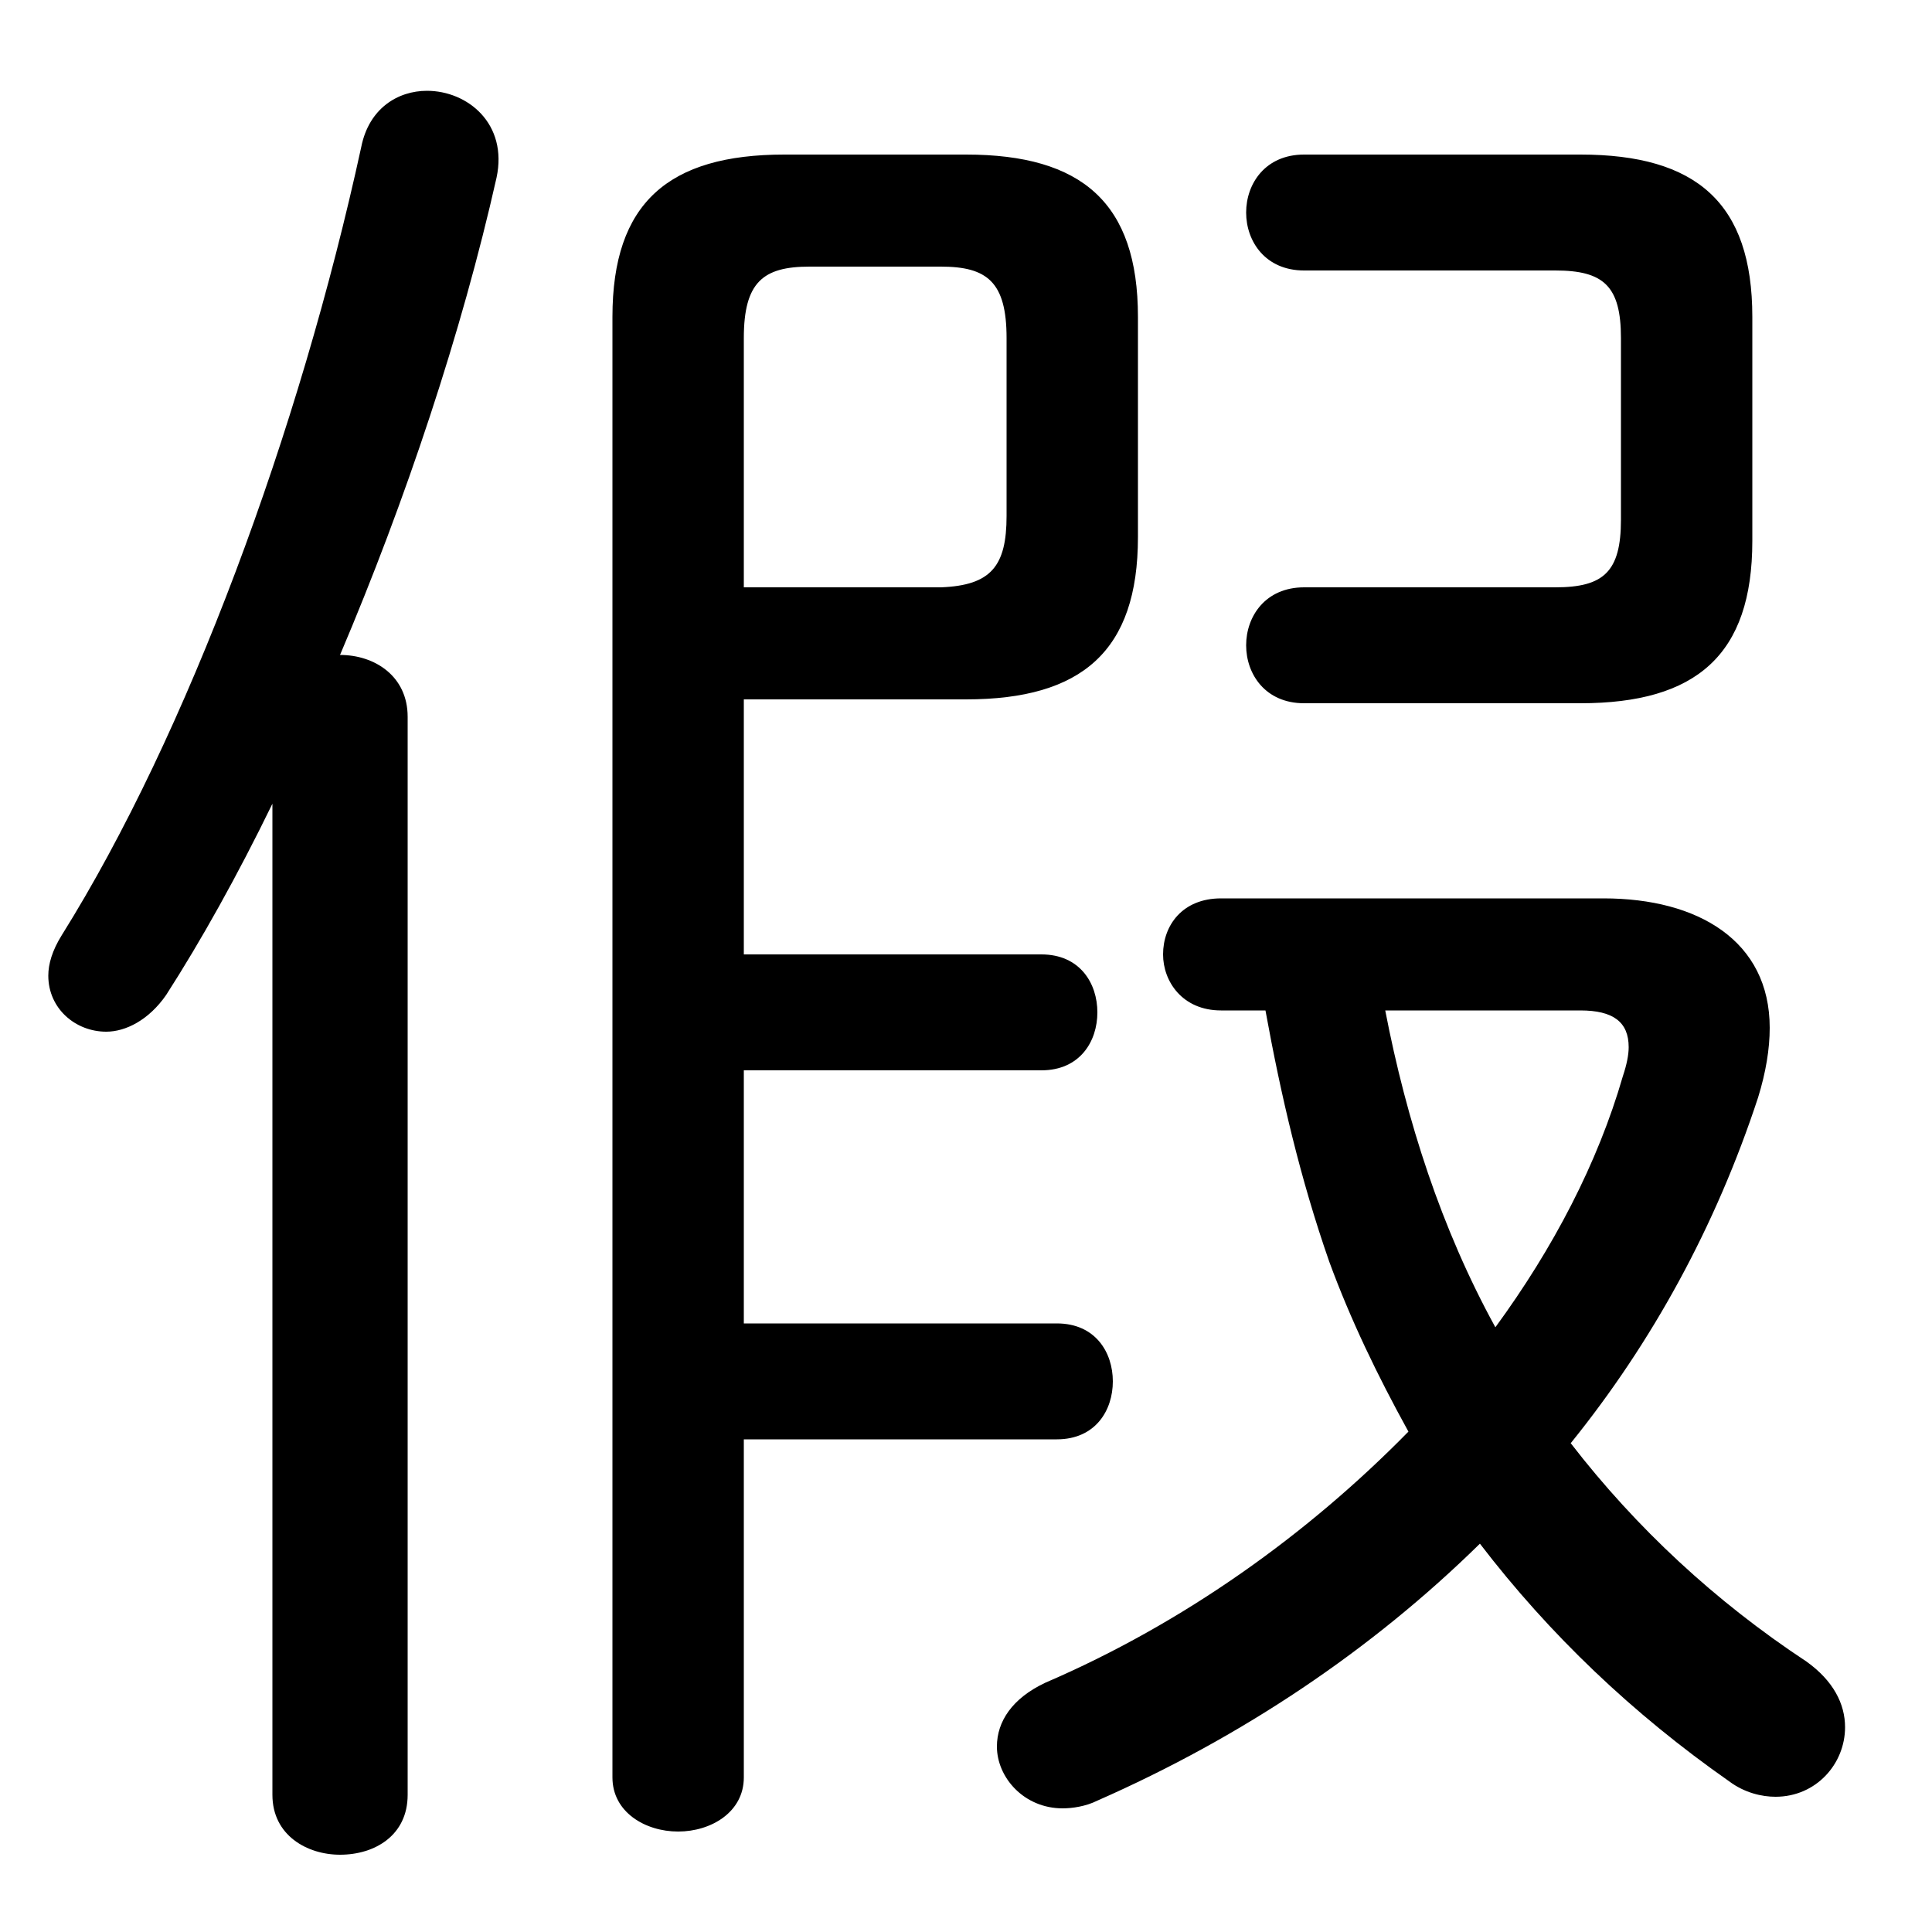 <svg xmlns="http://www.w3.org/2000/svg" viewBox="0 -44.0 50.0 50.0">
    <rect x="0" y="-44.0" width="50.0" height="50.0" fill="#808080" stroke="none"/>
    <g transform="scale(1, -1)">
        <!-- ボディの枠 -->
        <rect x="0" y="-6.0" width="50.0" height="50.0"
            stroke="white" fill="white"/>
        <!-- グリフ座標系の原点 -->
        <circle cx="0" cy="0" r="5" fill="white"/>
        <!-- グリフのアウトライン -->
        <g style="fill:black;stroke:#000000;stroke-width:0;stroke-linecap:round;stroke-linejoin:round;">
        <path d="M 19.25 16.3 L 26.95 16.3 C 27.95 16.3 28.4 17.05 28.4 17.8 C 28.4 18.55 27.95 19.3 26.95 19.3 L 19.25 19.3 L 19.25 25.9 L 25.0 25.9 C 28.0 25.9 29.45 27.15 29.45 30.1 L 29.45 35.8 C 29.45 38.75 28.0 40.0 25.0 40.0 L 20.3 40.0 C 17.3 40.0 15.85 38.75 15.85 35.8 L 15.85 -2.0 C 15.85 -2.9 16.7 -3.4 17.55 -3.4 C 18.4 -3.4 19.25 -2.9 19.25 -2.0 L 19.25 6.75 L 27.35 6.75 C 28.35 6.75 28.8 7.5 28.8 8.25 C 28.8 9.0 28.35 9.75 27.35 9.75 L 19.25 9.75 Z M 19.25 28.8 L 19.25 35.25 C 19.25 36.7 19.75 37.1 20.95 37.1 L 24.35 37.1 C 25.55 37.1 26.05 36.7 26.05 35.25 L 26.05 30.65 C 26.05 29.35 25.65 28.85 24.35 28.8 Z M 31.6 20.75 C 30.6 20.75 30.1 20.05 30.1 19.3 C 30.1 18.6 30.6 17.85 31.6 17.85 L 32.75 17.85 C 33.15 15.65 33.65 13.5 34.4 11.35 C 34.95 9.85 35.65 8.4 36.45 6.95 C 33.85 4.3 30.65 2.0 27.05 0.45 C 26.2 0.05 25.8 -0.55 25.8 -1.2 C 25.8 -2.0 26.5 -2.8 27.5 -2.8 C 27.75 -2.8 28.1 -2.75 28.4 -2.6 C 32.15 -0.95 35.5 1.3 38.3 4.05 C 40.1 1.7 42.25 -0.35 44.75 -2.1 C 45.15 -2.4 45.6 -2.5 45.95 -2.5 C 47.0 -2.5 47.75 -1.65 47.75 -0.7 C 47.75 -0.1 47.45 0.5 46.75 1.0 C 44.4 2.55 42.35 4.45 40.65 6.65 C 42.75 9.25 44.4 12.25 45.5 15.6 C 45.7 16.25 45.8 16.85 45.8 17.4 C 45.8 19.65 43.95 20.75 41.5 20.75 Z M 40.9 17.85 C 41.75 17.85 42.15 17.55 42.15 16.9 C 42.15 16.7 42.1 16.45 42.0 16.15 C 41.35 13.9 40.2 11.7 38.7 9.65 C 37.3 12.2 36.4 15.0 35.85 17.85 Z M 7.05 -2.45 C 7.05 -3.5 7.95 -4.0 8.8 -4.0 C 9.7 -4.0 10.55 -3.5 10.55 -2.45 L 10.55 25.45 C 10.55 26.5 9.7 27.05 8.8 27.05 C 10.5 31.05 11.95 35.4 12.85 39.4 C 13.15 40.8 12.1 41.65 11.05 41.65 C 10.3 41.65 9.55 41.2 9.35 40.2 C 7.75 32.85 4.85 25.0 1.6 19.8 C 1.35 19.4 1.25 19.05 1.25 18.75 C 1.25 17.9 1.95 17.3 2.75 17.3 C 3.25 17.3 3.85 17.6 4.3 18.25 C 5.2 19.65 6.15 21.35 7.05 23.2 Z M 40.25 37.0 C 41.5 37.0 41.95 36.6 41.95 35.25 L 41.95 30.55 C 41.95 29.2 41.5 28.8 40.25 28.8 L 33.75 28.8 C 32.75 28.8 32.25 28.05 32.25 27.3 C 32.25 26.55 32.75 25.8 33.75 25.8 L 40.9 25.8 C 43.9 25.8 45.35 27.05 45.35 30.0 L 45.35 35.8 C 45.35 38.75 43.9 40.0 40.9 40.0 L 33.75 40.0 C 32.75 40.0 32.25 39.25 32.25 38.5 C 32.25 37.75 32.75 37.0 33.75 37.0 Z"/>
    </g>
    </g>
</svg>
